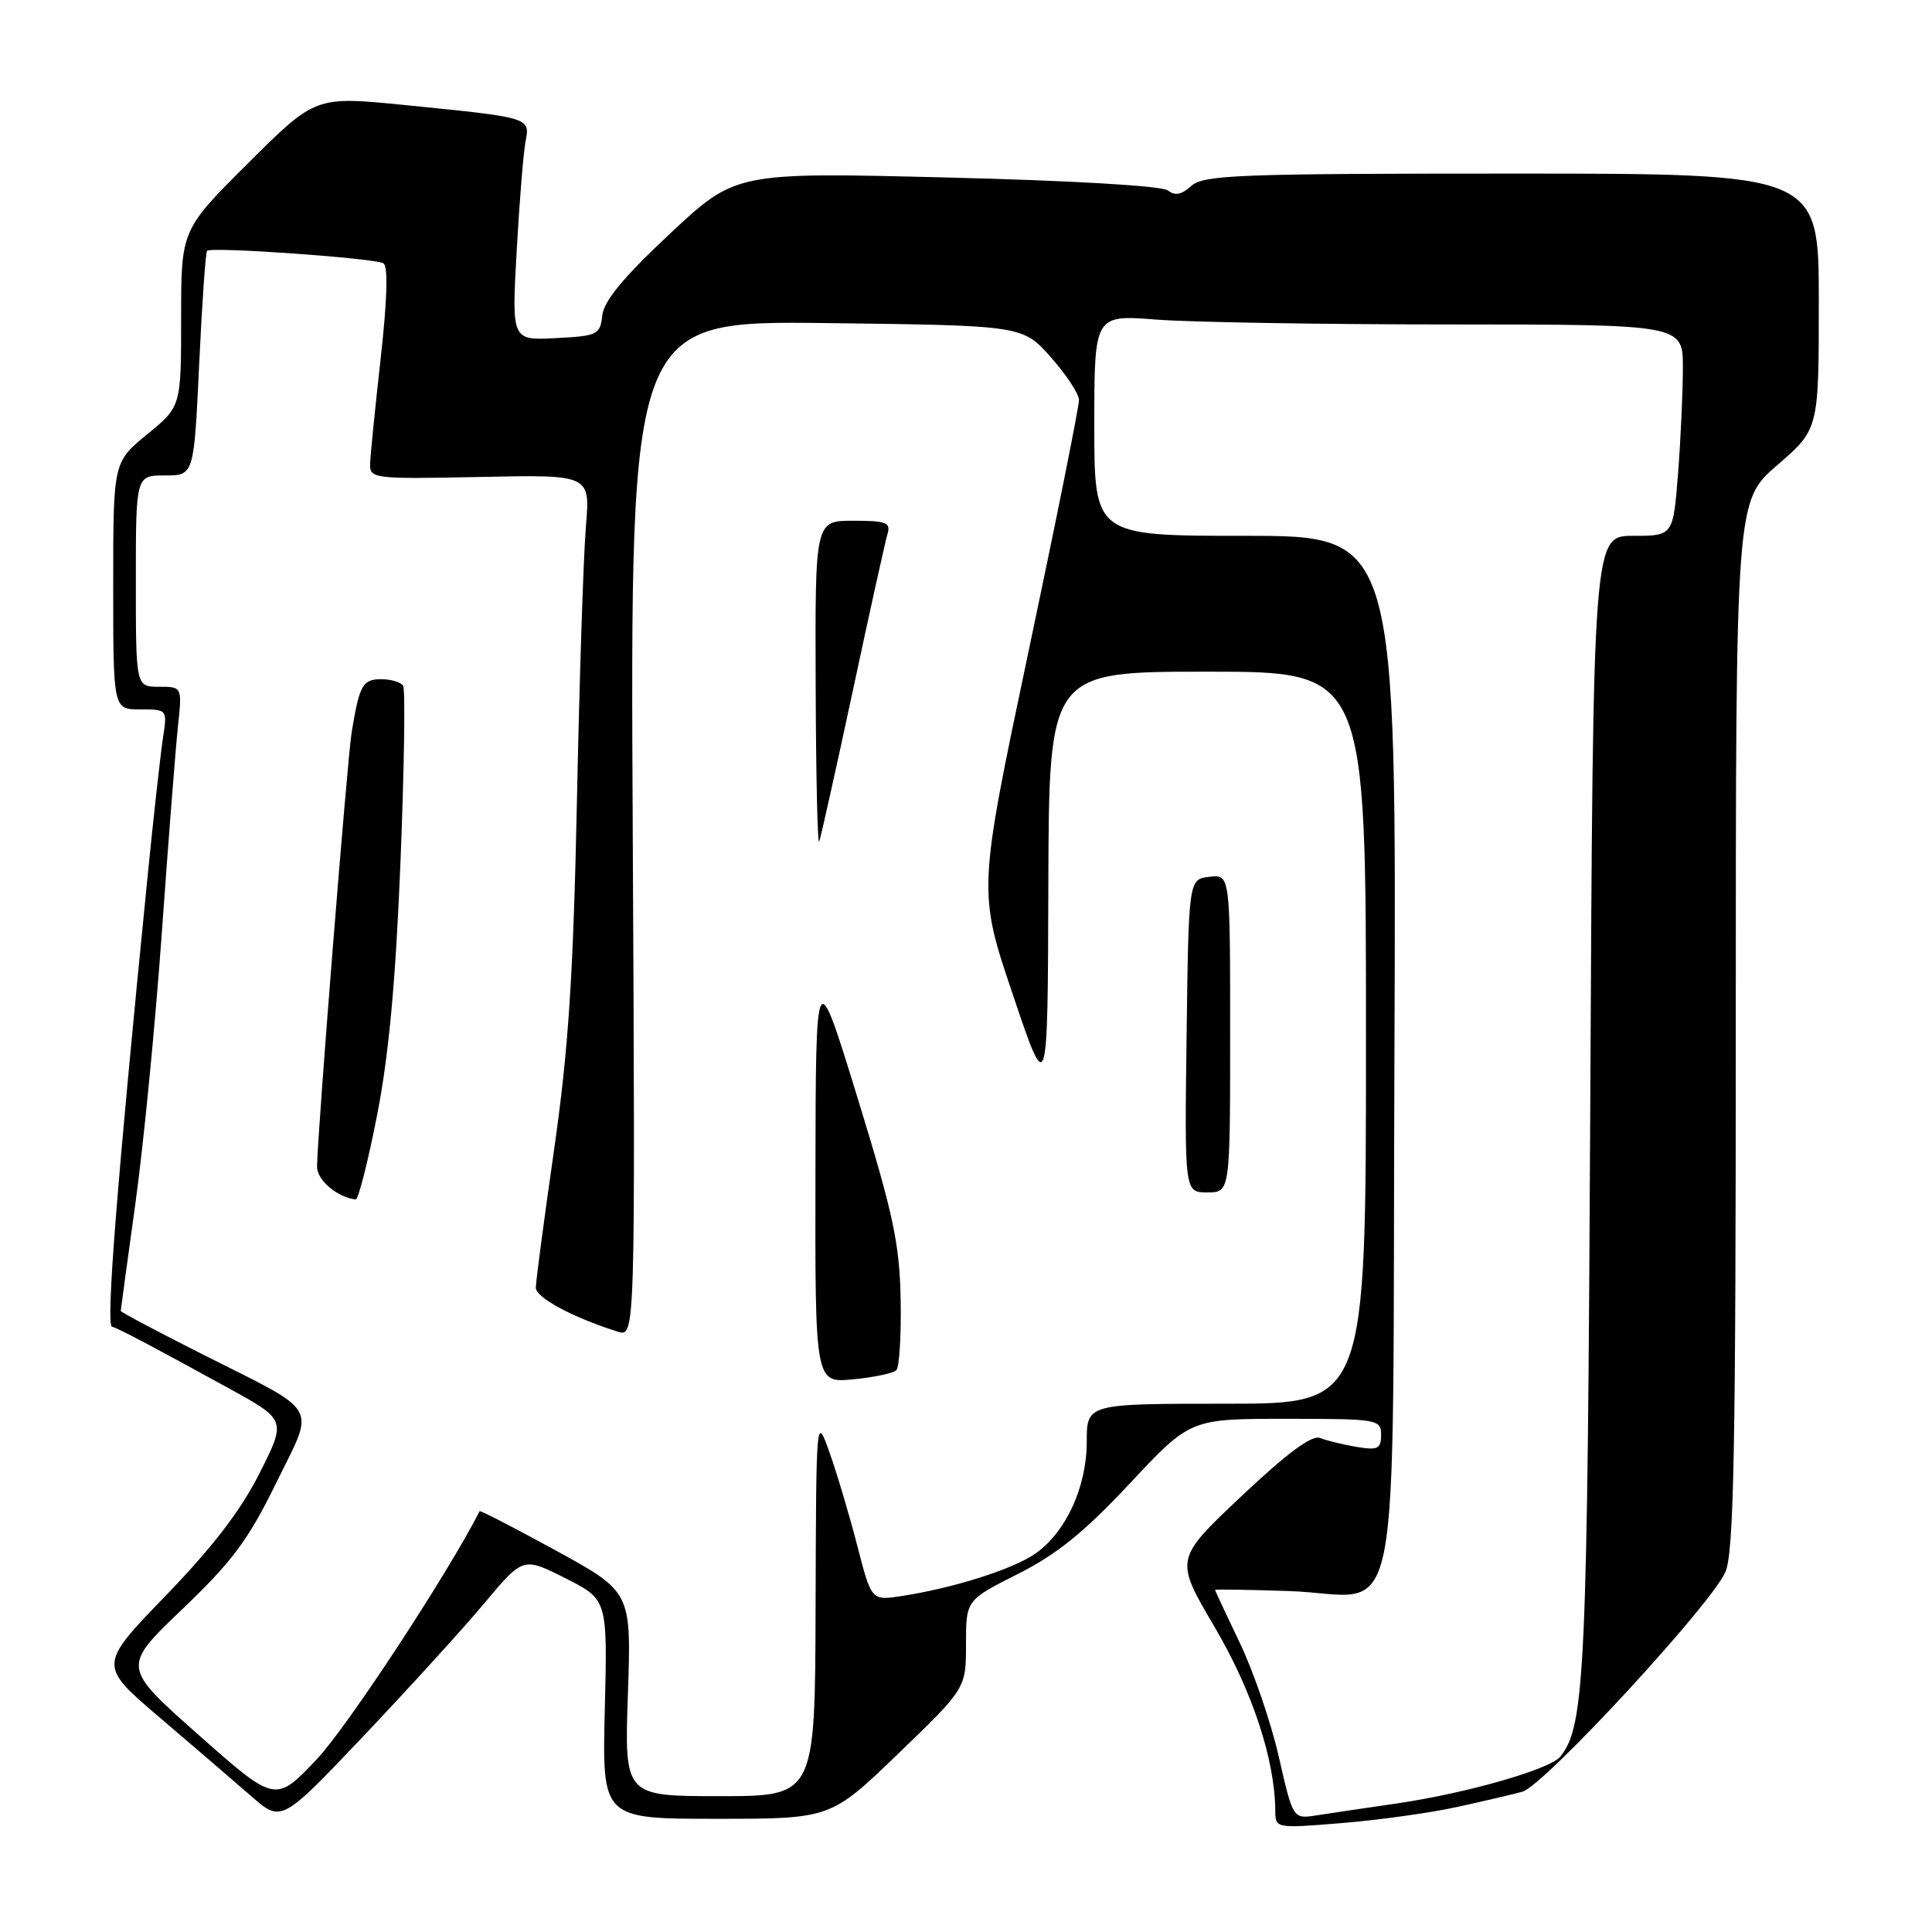 <?xml version="1.0" encoding="UTF-8" standalone="no"?>
<!DOCTYPE svg PUBLIC "-//W3C//DTD SVG 1.1//EN" "http://www.w3.org/Graphics/SVG/1.1/DTD/svg11.dtd" >
<svg xmlns="http://www.w3.org/2000/svg" xmlns:xlink="http://www.w3.org/1999/xlink" version="1.1" viewBox="0 0 256 256">
 <g >
 <path fill="currentColor"
d=" M 193.00 239.45 C 196.57 238.67 200.51 237.75 201.73 237.41 C 204.60 236.60 226.83 212.53 228.63 208.28 C 229.75 205.66 230.00 192.15 230.00 135.72 C 230.00 66.38 230.00 66.38 235.50 61.63 C 241.00 56.88 241.00 56.88 241.00 39.94 C 241.00 23.00 241.00 23.00 200.33 23.00 C 164.06 23.00 159.46 23.18 157.85 24.64 C 156.56 25.80 155.67 25.98 154.77 25.24 C 154.01 24.63 142.22 23.93 125.50 23.52 C 97.50 22.82 97.50 22.82 88.81 30.93 C 82.67 36.67 80.04 39.84 79.81 41.77 C 79.52 44.36 79.19 44.52 73.65 44.80 C 67.80 45.11 67.80 45.11 68.46 33.30 C 68.82 26.81 69.35 20.28 69.63 18.79 C 70.24 15.55 70.41 15.60 53.65 13.92 C 41.80 12.74 41.80 12.74 32.90 21.60 C 24.00 30.46 24.00 30.46 24.00 42.16 C 24.00 53.87 24.00 53.87 19.50 57.55 C 15.00 61.24 15.00 61.24 15.00 77.62 C 15.00 94.00 15.00 94.00 18.59 94.00 C 22.17 94.00 22.17 94.01 21.60 97.75 C 21.28 99.81 20.34 108.25 19.52 116.50 C 15.51 156.66 14.02 175.51 14.83 175.78 C 15.91 176.14 19.98 178.28 30.23 183.91 C 37.95 188.15 37.95 188.15 34.40 195.19 C 31.93 200.11 28.16 205.03 21.94 211.45 C 13.04 220.66 13.04 220.66 21.16 227.58 C 25.63 231.39 31.08 236.07 33.29 238.00 C 37.29 241.50 37.29 241.50 48.20 230.00 C 54.20 223.67 61.40 215.76 64.21 212.40 C 69.32 206.30 69.32 206.30 74.91 209.12 C 80.50 211.94 80.50 211.94 80.14 226.47 C 79.78 241.00 79.78 241.00 94.92 241.00 C 110.07 241.00 110.07 241.00 119.03 232.36 C 128.00 223.71 128.00 223.71 128.00 217.87 C 128.00 212.03 128.00 212.03 134.85 208.57 C 140.03 205.97 143.66 203.03 149.71 196.56 C 157.72 188.00 157.72 188.00 170.36 188.00 C 182.59 188.00 183.00 188.07 183.00 190.13 C 183.00 191.98 182.57 192.19 179.75 191.72 C 177.96 191.42 175.79 190.89 174.92 190.54 C 173.83 190.11 170.58 192.52 164.49 198.26 C 155.65 206.60 155.65 206.60 160.92 215.55 C 165.91 224.01 168.93 233.14 168.98 239.89 C 169.00 242.28 169.00 242.28 177.75 241.57 C 182.56 241.18 189.43 240.23 193.00 239.45 Z  M 169.45 232.79 C 168.42 228.25 166.09 221.46 164.28 217.69 C 162.48 213.92 161.00 210.76 161.00 210.67 C 161.00 210.58 165.39 210.64 170.75 210.82 C 186.14 211.32 184.45 219.91 184.77 139.58 C 185.04 71.00 185.04 71.00 165.02 71.00 C 145.00 71.00 145.00 71.00 145.00 56.35 C 145.00 41.70 145.00 41.70 153.25 42.35 C 157.79 42.70 175.34 42.99 192.25 42.99 C 223.00 43.00 223.00 43.00 222.99 48.75 C 222.99 51.91 222.70 58.21 222.35 62.75 C 221.70 71.00 221.70 71.00 216.40 71.00 C 211.09 71.00 211.09 71.00 210.72 146.25 C 210.34 221.70 210.02 228.70 206.75 232.76 C 205.39 234.45 194.27 237.63 185.00 238.98 C 180.88 239.58 176.11 240.28 174.42 240.55 C 171.33 241.03 171.33 241.03 169.45 232.79 Z  M 26.32 229.89 C 16.15 220.88 16.15 220.88 24.14 213.24 C 30.77 206.91 32.89 204.06 36.57 196.55 C 41.78 185.90 42.67 187.44 26.75 179.41 C 20.84 176.42 16.00 173.86 16.00 173.71 C 16.00 173.57 16.87 167.16 17.94 159.47 C 19.01 151.79 20.59 135.60 21.45 123.50 C 22.31 111.40 23.27 99.14 23.58 96.25 C 24.14 91.00 24.14 91.00 21.07 91.00 C 18.00 91.00 18.00 91.00 18.00 77.00 C 18.00 63.00 18.00 63.00 21.85 63.00 C 25.70 63.00 25.70 63.00 26.39 48.29 C 26.77 40.20 27.24 33.42 27.44 33.23 C 28.00 32.67 49.72 34.21 50.81 34.89 C 51.44 35.28 51.31 39.73 50.44 47.50 C 49.70 54.10 49.07 60.40 49.04 61.50 C 49.00 63.42 49.55 63.49 63.61 63.20 C 78.21 62.89 78.21 62.89 77.64 69.70 C 77.32 73.44 76.78 89.78 76.45 106.00 C 75.96 129.41 75.33 138.98 73.42 152.34 C 72.09 161.61 71.00 169.83 71.00 170.63 C 71.00 171.94 75.89 174.57 81.84 176.45 C 84.18 177.19 84.18 177.19 83.84 109.85 C 83.50 42.50 83.50 42.50 109.50 42.81 C 135.50 43.13 135.50 43.13 139.22 47.31 C 141.27 49.62 142.96 52.17 142.97 53.00 C 142.99 53.83 139.99 68.81 136.29 86.30 C 129.58 118.09 129.58 118.09 134.21 131.80 C 138.83 145.50 138.83 145.50 138.91 117.25 C 139.00 89.00 139.00 89.00 160.00 89.00 C 181.00 89.00 181.00 89.00 181.00 137.50 C 181.00 186.00 181.00 186.00 162.50 186.00 C 144.00 186.00 144.00 186.00 144.00 191.04 C 144.00 196.99 141.28 202.95 137.25 205.82 C 134.34 207.89 126.41 210.42 119.48 211.48 C 115.47 212.10 115.47 212.10 113.59 204.80 C 112.55 200.78 110.91 195.25 109.93 192.50 C 108.15 187.50 108.15 187.50 108.07 212.75 C 108.00 238.00 108.00 238.00 95.37 238.00 C 82.74 238.00 82.74 238.00 83.20 224.47 C 83.66 210.94 83.66 210.94 73.67 205.46 C 68.17 202.45 63.62 200.10 63.55 200.24 C 59.38 208.47 46.03 228.81 42.00 233.08 C 36.50 238.90 36.50 238.90 26.32 229.89 Z  M 118.77 181.56 C 119.17 181.16 119.43 176.93 119.34 172.17 C 119.20 164.76 118.37 160.88 113.64 145.50 C 108.10 127.50 108.10 127.50 108.05 155.38 C 108.00 183.25 108.00 183.25 113.02 182.77 C 115.78 182.51 118.37 181.96 118.77 181.56 Z  M 49.97 147.75 C 51.53 139.78 52.43 129.97 53.07 114.13 C 53.56 101.82 53.72 91.36 53.42 90.88 C 53.13 90.39 51.81 90.00 50.51 90.00 C 48.05 90.00 47.63 90.76 46.60 97.00 C 46.02 100.49 42.03 150.62 42.01 154.60 C 42.00 156.37 44.72 158.68 47.13 158.93 C 47.48 158.97 48.76 153.94 49.97 147.75 Z  M 163.00 136.93 C 163.00 115.87 163.00 115.87 160.25 116.18 C 157.50 116.50 157.50 116.50 157.23 137.25 C 156.96 158.00 156.96 158.00 159.98 158.00 C 163.00 158.00 163.00 158.00 163.00 136.93 Z  M 113.01 91.50 C 115.24 81.05 117.31 71.71 117.60 70.75 C 118.06 69.24 117.43 69.00 113.07 69.00 C 108.00 69.00 108.00 69.00 108.08 90.75 C 108.12 102.71 108.33 112.05 108.55 111.50 C 108.76 110.95 110.77 101.95 113.01 91.50 Z "/>
</g>
</svg>
